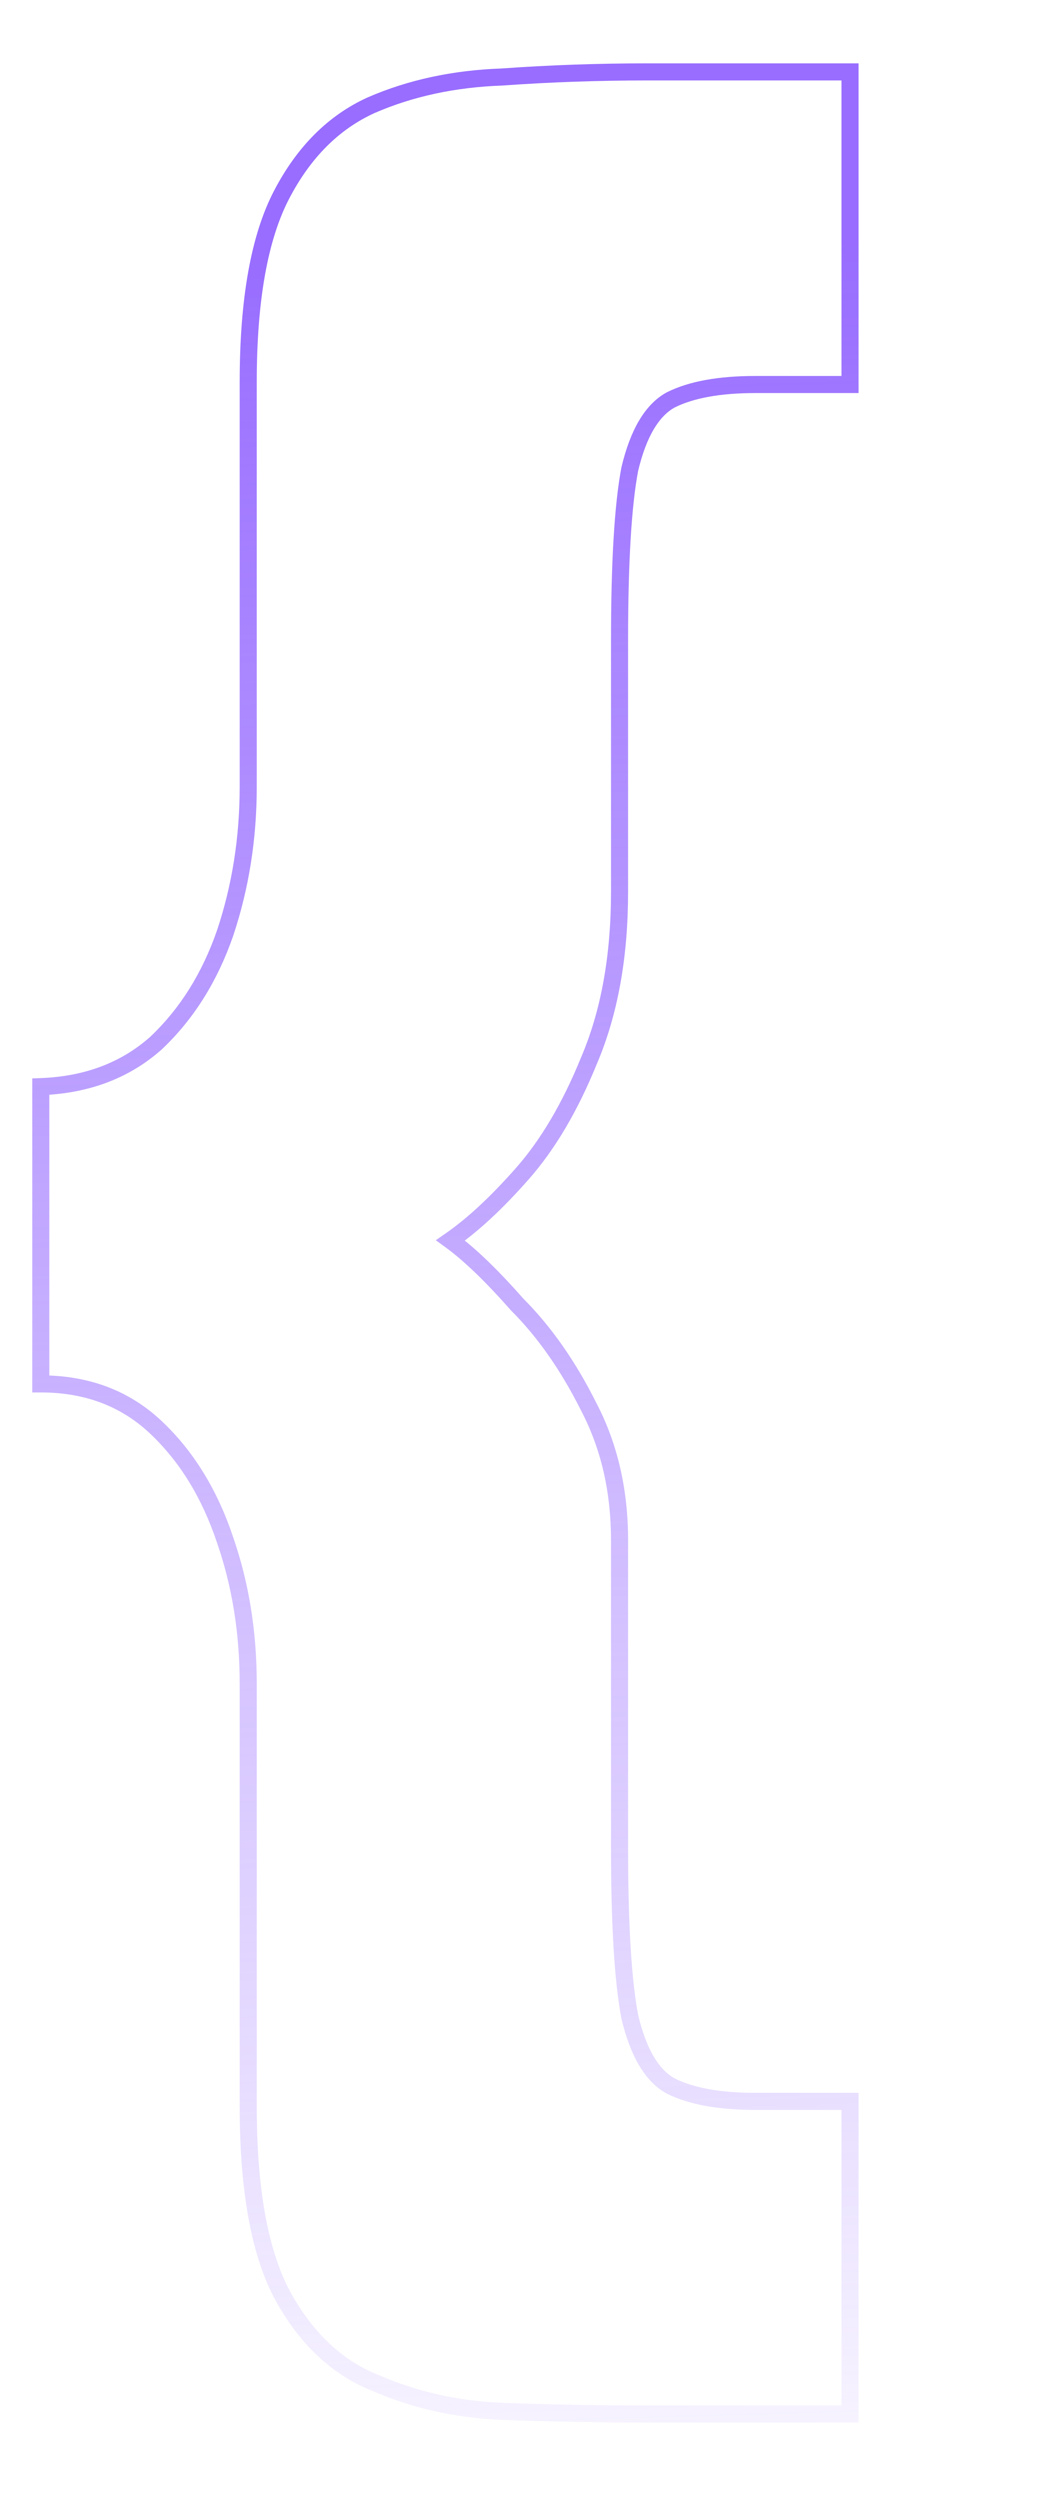 <?xml version="1.0" encoding="UTF-8" standalone="no" ?>
<!DOCTYPE svg PUBLIC "-//W3C//DTD SVG 1.1//EN" "http://www.w3.org/Graphics/SVG/1.1/DTD/svg11.dtd">
<svg xmlns="http://www.w3.org/2000/svg" xmlns:xlink="http://www.w3.org/1999/xlink" version="1.1" width="200" height="480" viewBox="0 0 200 480" xml:space="preserve">
<desc>Created with Fabric.js 3.6.6</desc>
<defs>
</defs>
<g transform="matrix(0.82 0 0 0.82 259.88 242.51)"  >
<linearGradient id="SVGID_7" gradientUnits="userSpaceOnUse" gradientTransform="matrix(1 0 0 1 0 0)"  x1="293.117" y1="81.051" x2="309.272" y2="638.709">
<stop offset="0%" style="stop-color:rgb(152,109,255);stop-opacity: 1"/>
<stop offset="100%" style="stop-color:rgb(152,109,255);stop-opacity: 0"/>
</linearGradient>
<path style="stroke: none; stroke-width: 0; stroke-dasharray: none; stroke-linecap: butt; stroke-dashoffset: 0; stroke-linejoin: miter; stroke-miterlimit: 4; fill: url(#SVGID_7); fill-rule: nonzero; opacity: 1;" vector-effect="non-scaling-stroke"  transform=" translate(-328.37, -323.31)" d="M 168.6 121.2 L 167.706 119.411 L 167.674 119.427 L 167.642 119.444 L 168.6 121.2 Z M 159 137.4 L 157.054 136.937 L 157.044 136.981 L 157.035 137.026 L 159 137.4 Z M 149.4 276 L 147.562 275.212 L 147.555 275.229 L 147.548 275.245 L 149.4 276 Z M 133.8 302.4 L 132.3 301.077 L 132.3 301.077 L 133.8 302.4 Z M 117 318 L 115.862 316.356 L 113.544 317.96 L 115.824 319.617 L 117 318 Z M 132.6 333 L 131.1 334.323 L 131.142 334.37 L 131.186 334.414 L 132.6 333 Z M 149.4 357 L 147.611 357.894 L 147.619 357.91 L 147.627 357.925 L 149.4 357 Z M 159 499.8 L 157.035 500.174 L 157.044 500.219 L 157.054 500.263 L 159 499.8 Z M 168.6 516 L 167.642 517.756 L 167.674 517.773 L 167.706 517.789 L 168.6 516 Z M 210.6 519.6 H 212.6 V 517.6 H 210.6 V 519.6 Z M 210.6 592.8 V 594.8 H 212.6 V 592.8 H 210.6 Z M 129.6 592.2 L 129.526 594.199 L 129.529 594.199 L 129.6 592.2 Z M 99.6 585.6 L 100.397 583.766 L 100.363 583.751 L 100.329 583.738 L 99.6 585.6 Z M 77.4 564.6 L 75.626 565.523 L 75.632 565.536 L 75.639 565.548 L 77.4 564.6 Z M 64.2 388.2 L 62.303 388.832 L 62.306 388.843 L 62.31 388.854 L 64.2 388.2 Z M 48 361.8 L 49.373 360.346 L 49.373 360.346 L 48 361.8 Z M 21 351.6 H 19 V 353.6 H 21 V 351.6 Z M 21 282 L 20.926 280.001 L 19 280.073 V 282 H 21 Z M 48 271.8 L 49.329 273.295 L 49.351 273.275 L 49.373 273.254 L 48 271.8 Z M 64.2 246 L 66.09 246.654 L 66.094 246.643 L 66.097 246.632 L 64.2 246 Z M 77.4 73.2 L 75.626 72.277 L 75.626 72.277 L 77.4 73.2 Z M 98.4 52.2 L 97.603 50.366 L 97.587 50.372 L 97.572 50.379 L 98.4 52.2 Z M 129 45.6 L 129.071 47.599 L 129.107 47.597 L 129.142 47.595 L 129 45.6 Z M 210.6 44.4 H 212.6 V 42.4 H 210.6 V 44.4 Z M 210.6 117.6 V 119.6 H 212.6 V 117.6 H 210.6 Z M 188.4 115.6 C 179.848 115.6 172.897 116.816 167.706 119.411 L 169.494 122.989 C 173.903 120.784 180.152 119.6 188.4 119.6 V 115.6 Z M 167.642 119.444 C 162.484 122.258 159.096 128.363 157.054 136.937 L 160.946 137.863 C 162.904 129.637 165.916 124.942 169.558 122.956 L 167.642 119.444 Z M 157.035 137.026 C 155.398 145.623 154.6 159.184 154.6 177.6 H 158.6 C 158.6 159.216 159.402 145.977 160.965 137.774 L 157.035 137.026 Z M 154.6 177.6 V 236.4 H 158.6 V 177.6 H 154.6 Z M 154.6 236.4 C 154.6 251.394 152.232 264.315 147.562 275.212 L 151.238 276.788 C 156.168 265.285 158.6 251.806 158.6 236.4 H 154.6 Z M 147.548 275.245 C 143.21 285.894 138.116 294.485 132.3 301.077 L 135.3 303.723 C 141.484 296.714 146.79 287.706 151.252 276.755 L 147.548 275.245 Z M 132.3 301.077 C 126.365 307.803 120.885 312.878 115.862 316.356 L 118.138 319.644 C 123.515 315.922 129.235 310.597 135.3 303.723 L 132.3 301.077 Z M 115.824 319.617 C 120.053 322.694 125.142 327.571 131.1 334.323 L 134.1 331.677 C 128.058 324.829 122.747 319.706 118.176 316.383 L 115.824 319.617 Z M 131.186 334.414 C 137.409 340.637 142.89 348.452 147.611 357.894 L 151.189 356.106 C 146.31 346.348 140.591 338.163 134.014 331.586 L 131.186 334.414 Z M 147.627 357.925 C 152.261 366.807 154.6 376.884 154.6 388.2 H 158.6 C 158.6 376.316 156.139 365.593 151.173 356.075 L 147.627 357.925 Z M 154.6 388.2 V 460.2 H 158.6 V 388.2 H 154.6 Z M 154.6 460.2 C 154.6 478.22 155.398 491.578 157.035 500.174 L 160.965 499.426 C 159.402 491.222 158.6 478.18 158.6 460.2 H 154.6 Z M 157.054 500.263 C 159.096 508.837 162.484 514.942 167.642 517.756 L 169.558 514.244 C 165.916 512.258 162.904 507.563 160.946 499.337 L 157.054 500.263 Z M 167.706 517.789 C 172.897 520.384 179.848 521.6 188.4 521.6 V 517.6 C 180.152 517.6 173.903 516.416 169.494 514.211 L 167.706 517.789 Z M 188.4 521.6 H 210.6 V 517.6 H 188.4 V 521.6 Z M 208.6 519.6 V 592.8 H 212.6 V 519.6 H 208.6 Z M 210.6 590.8 H 163.2 V 594.8 H 210.6 V 590.8 Z M 163.2 590.8 C 152.024 590.8 140.848 590.6 129.671 590.201 L 129.529 594.199 C 140.752 594.6 151.976 594.8 163.2 594.8 V 590.8 Z M 129.674 590.201 C 119.104 589.81 109.352 587.659 100.397 583.766 L 98.803 587.434 C 108.248 591.541 118.496 593.79 129.526 594.199 L 129.674 590.201 Z M 100.329 583.738 C 91.653 580.343 84.582 573.72 79.161 563.652 L 75.639 565.548 C 81.418 576.28 89.147 583.657 98.871 587.462 L 100.329 583.738 Z M 79.174 563.677 C 74.193 554.097 71.6 539.876 71.6 520.8 H 67.6 C 67.6 540.124 70.207 555.103 75.626 565.523 L 79.174 563.677 Z M 71.6 520.8 V 421.8 H 67.6 V 520.8 H 71.6 Z M 71.6 421.8 C 71.6 409.597 69.769 398.174 66.09 387.546 L 62.31 388.854 C 65.831 399.026 67.6 410.003 67.6 421.8 H 71.6 Z M 66.097 387.568 C 62.409 376.502 56.847 367.404 49.373 360.346 L 46.627 363.254 C 53.553 369.796 58.791 378.298 62.303 388.832 L 66.097 387.568 Z M 49.373 360.346 C 41.767 353.162 32.26 349.6 21 349.6 V 353.6 C 31.34 353.6 39.833 356.838 46.627 363.254 L 49.373 360.346 Z M 23 351.6 V 282 H 19 V 351.6 H 23 Z M 21.074 283.999 C 32.278 283.584 41.739 280.041 49.329 273.295 L 46.671 270.305 C 39.861 276.359 31.322 279.616 20.926 280.001 L 21.074 283.999 Z M 49.373 273.254 C 56.833 266.209 62.397 257.324 66.09 246.654 L 62.31 245.346 C 58.803 255.476 53.568 263.791 46.627 270.346 L 49.373 273.254 Z M 66.097 246.632 C 69.769 235.618 71.6 224.003 71.6 211.8 H 67.6 C 67.6 223.597 65.831 234.782 62.303 245.368 L 66.097 246.632 Z M 71.6 211.8 V 117 H 67.6 V 211.8 H 71.6 Z M 71.6 117 C 71.6 97.924 74.193 83.703 79.174 74.123 L 75.626 72.277 C 70.207 82.697 67.6 97.676 67.6 117 H 71.6 Z M 79.174 74.123 C 84.204 64.451 90.9 57.806 99.228 54.021 L 97.572 50.379 C 88.3 54.594 80.996 61.949 75.626 72.277 L 79.174 74.123 Z M 99.198 54.034 C 108.143 50.145 118.092 47.991 129.071 47.599 L 128.929 43.601 C 117.508 44.009 107.058 46.255 97.603 50.366 L 99.198 54.034 Z M 129.142 47.595 C 140.294 46.798 151.646 46.4 163.2 46.4 V 42.4 C 151.554 42.4 140.106 42.802 128.858 43.605 L 129.142 47.595 Z M 163.2 46.4 H 210.6 V 42.4 H 163.2 V 46.4 Z M 208.6 44.4 V 117.6 H 212.6 V 44.4 H 208.6 Z M 210.6 115.6 H 188.4 V 119.6 H 210.6 V 115.6 Z M 620.738 438 L 618.812 437.459 L 618.809 437.469 L 618.806 437.479 L 620.738 438 Z M 583.538 532.8 L 581.786 531.835 L 581.78 531.846 L 583.538 532.8 Z M 534.938 601.8 L 534.1 603.616 L 535.397 604.214 L 536.383 603.182 L 534.938 601.8 Z M 465.938 570 L 464.426 568.69 L 462.682 570.702 L 465.1 571.816 L 465.938 570 Z M 507.938 506.4 L 506.161 505.482 L 506.155 505.494 L 507.938 506.4 Z M 537.338 424.8 L 539.284 425.261 L 539.285 425.255 L 537.338 424.8 Z M 537.338 222.6 L 535.39 223.055 L 535.391 223.061 L 537.338 222.6 Z M 507.938 140.4 L 506.154 141.306 L 506.161 141.318 L 507.938 140.4 Z M 465.938 77.4 L 465.087 75.59 L 462.667 76.726 L 464.441 78.727 L 465.938 77.4 Z M 534.938 45 L 536.383 43.618 L 535.39 42.578 L 534.087 43.19 L 534.938 45 Z M 620.738 209.4 L 618.806 209.921 L 618.81 209.934 L 618.814 209.947 L 620.738 209.4 Z M 633.738 323.4 C 633.738 364.036 628.758 402.052 618.812 437.459 L 622.663 438.541 C 632.717 402.748 637.738 364.364 637.738 323.4 H 633.738 Z M 618.806 437.479 C 609.241 472.95 596.897 504.397 581.786 531.835 L 585.289 533.765 C 600.578 506.003 613.034 474.25 622.669 438.521 L 618.806 437.479 Z M 581.78 531.846 C 566.642 559.731 550.541 582.576 533.492 600.418 L 536.383 603.182 C 553.734 585.024 570.033 561.869 585.295 533.754 L 581.78 531.846 Z M 535.775 599.984 L 466.775 568.184 L 465.1 571.816 L 534.1 603.616 L 535.775 599.984 Z M 467.449 571.31 C 483.17 553.17 497.257 531.83 509.72 507.306 L 506.155 505.494 C 493.818 529.77 479.905 550.83 464.426 568.69 L 467.449 571.31 Z M 509.714 507.318 C 522.2 483.153 532.052 455.795 539.284 425.261 L 535.391 424.339 C 528.223 454.604 518.475 481.647 506.161 505.482 L 509.714 507.318 Z M 539.285 425.255 C 546.525 394.284 550.138 360.329 550.138 323.4 H 546.138 C 546.138 360.071 542.55 393.716 535.39 424.345 L 539.285 425.255 Z M 550.138 323.4 C 550.138 286.471 546.525 252.714 539.284 222.139 L 535.391 223.061 C 542.55 253.286 546.138 286.729 546.138 323.4 H 550.138 Z M 539.285 222.145 C 532.054 191.211 522.202 163.651 509.714 139.482 L 506.161 141.318 C 518.473 165.149 528.221 192.389 535.39 223.055 L 539.285 222.145 Z M 509.72 139.494 C 497.256 114.966 483.164 93.82 467.434 76.073 L 464.441 78.727 C 479.911 96.18 493.819 117.034 506.155 141.306 L 509.72 139.494 Z M 466.788 79.21 L 535.788 46.81 L 534.087 43.19 L 465.087 75.59 L 466.788 79.21 Z M 533.492 46.382 C 550.541 64.224 566.642 87.069 581.78 114.954 L 585.295 113.046 C 570.033 84.931 553.734 61.776 536.383 43.618 L 533.492 46.382 Z M 581.78 114.954 C 596.895 142.797 609.241 174.448 618.806 209.921 L 622.669 208.879 C 613.034 173.152 600.58 141.202 585.295 113.046 L 581.78 114.954 Z M 618.814 209.947 C 628.758 244.95 633.738 282.764 633.738 323.4 H 637.738 C 637.738 282.436 632.717 244.25 622.661 208.853 L 618.814 209.947 Z" stroke-linecap="round" />
</g>
</svg>
